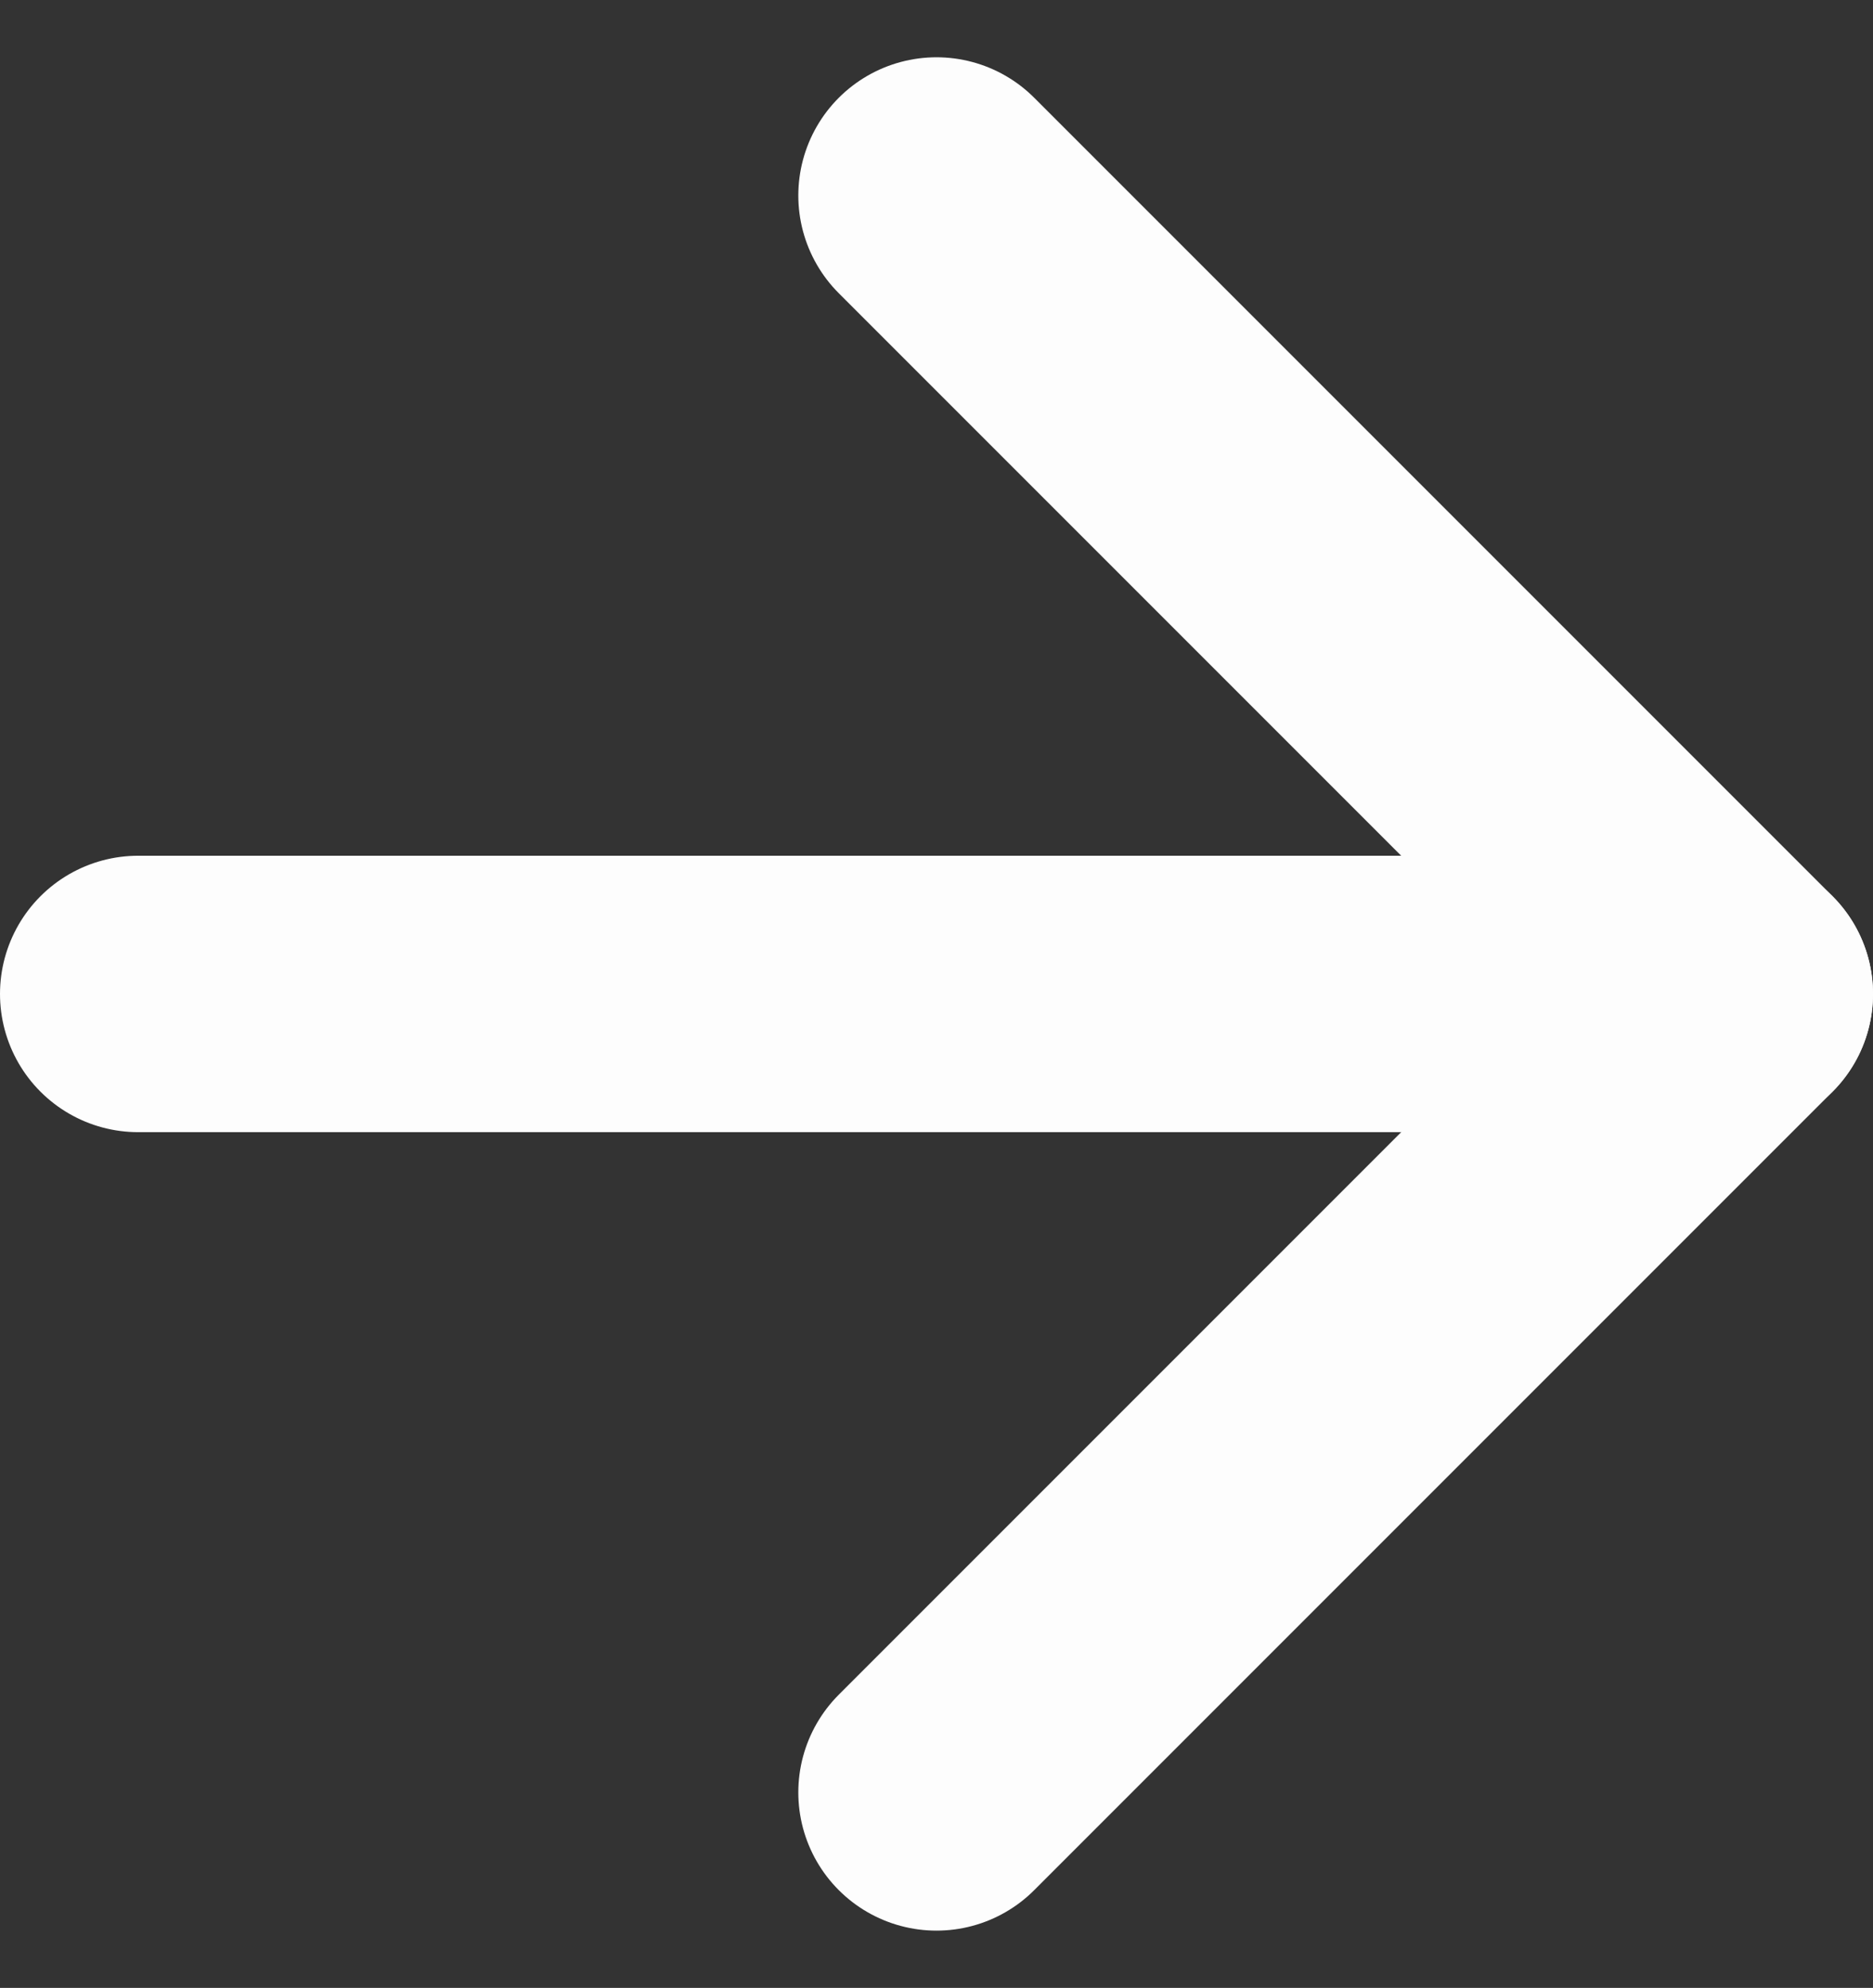 <svg xmlns="http://www.w3.org/2000/svg" width="16.942" height="17.978" viewBox="0 0 16.942 17.978"><rect x="0" y="0" width="16.942" height="17.978" fill="#333333" stroke="none"/><g transform="translate(1.25 1.768)"><path d="M7.5,18H21.942" transform="translate(-7.5 -10.779)" fill="none" stroke="#fdfdfd" stroke-linecap="round" stroke-linejoin="round" stroke-width="2.5"/><path d="M18,7.5l7.221,7.221L18,21.942" transform="translate(-10.779 -7.5)" fill="none" stroke="#fdfdfd" stroke-linecap="round" stroke-linejoin="round" stroke-width="2.5"/></g></svg>